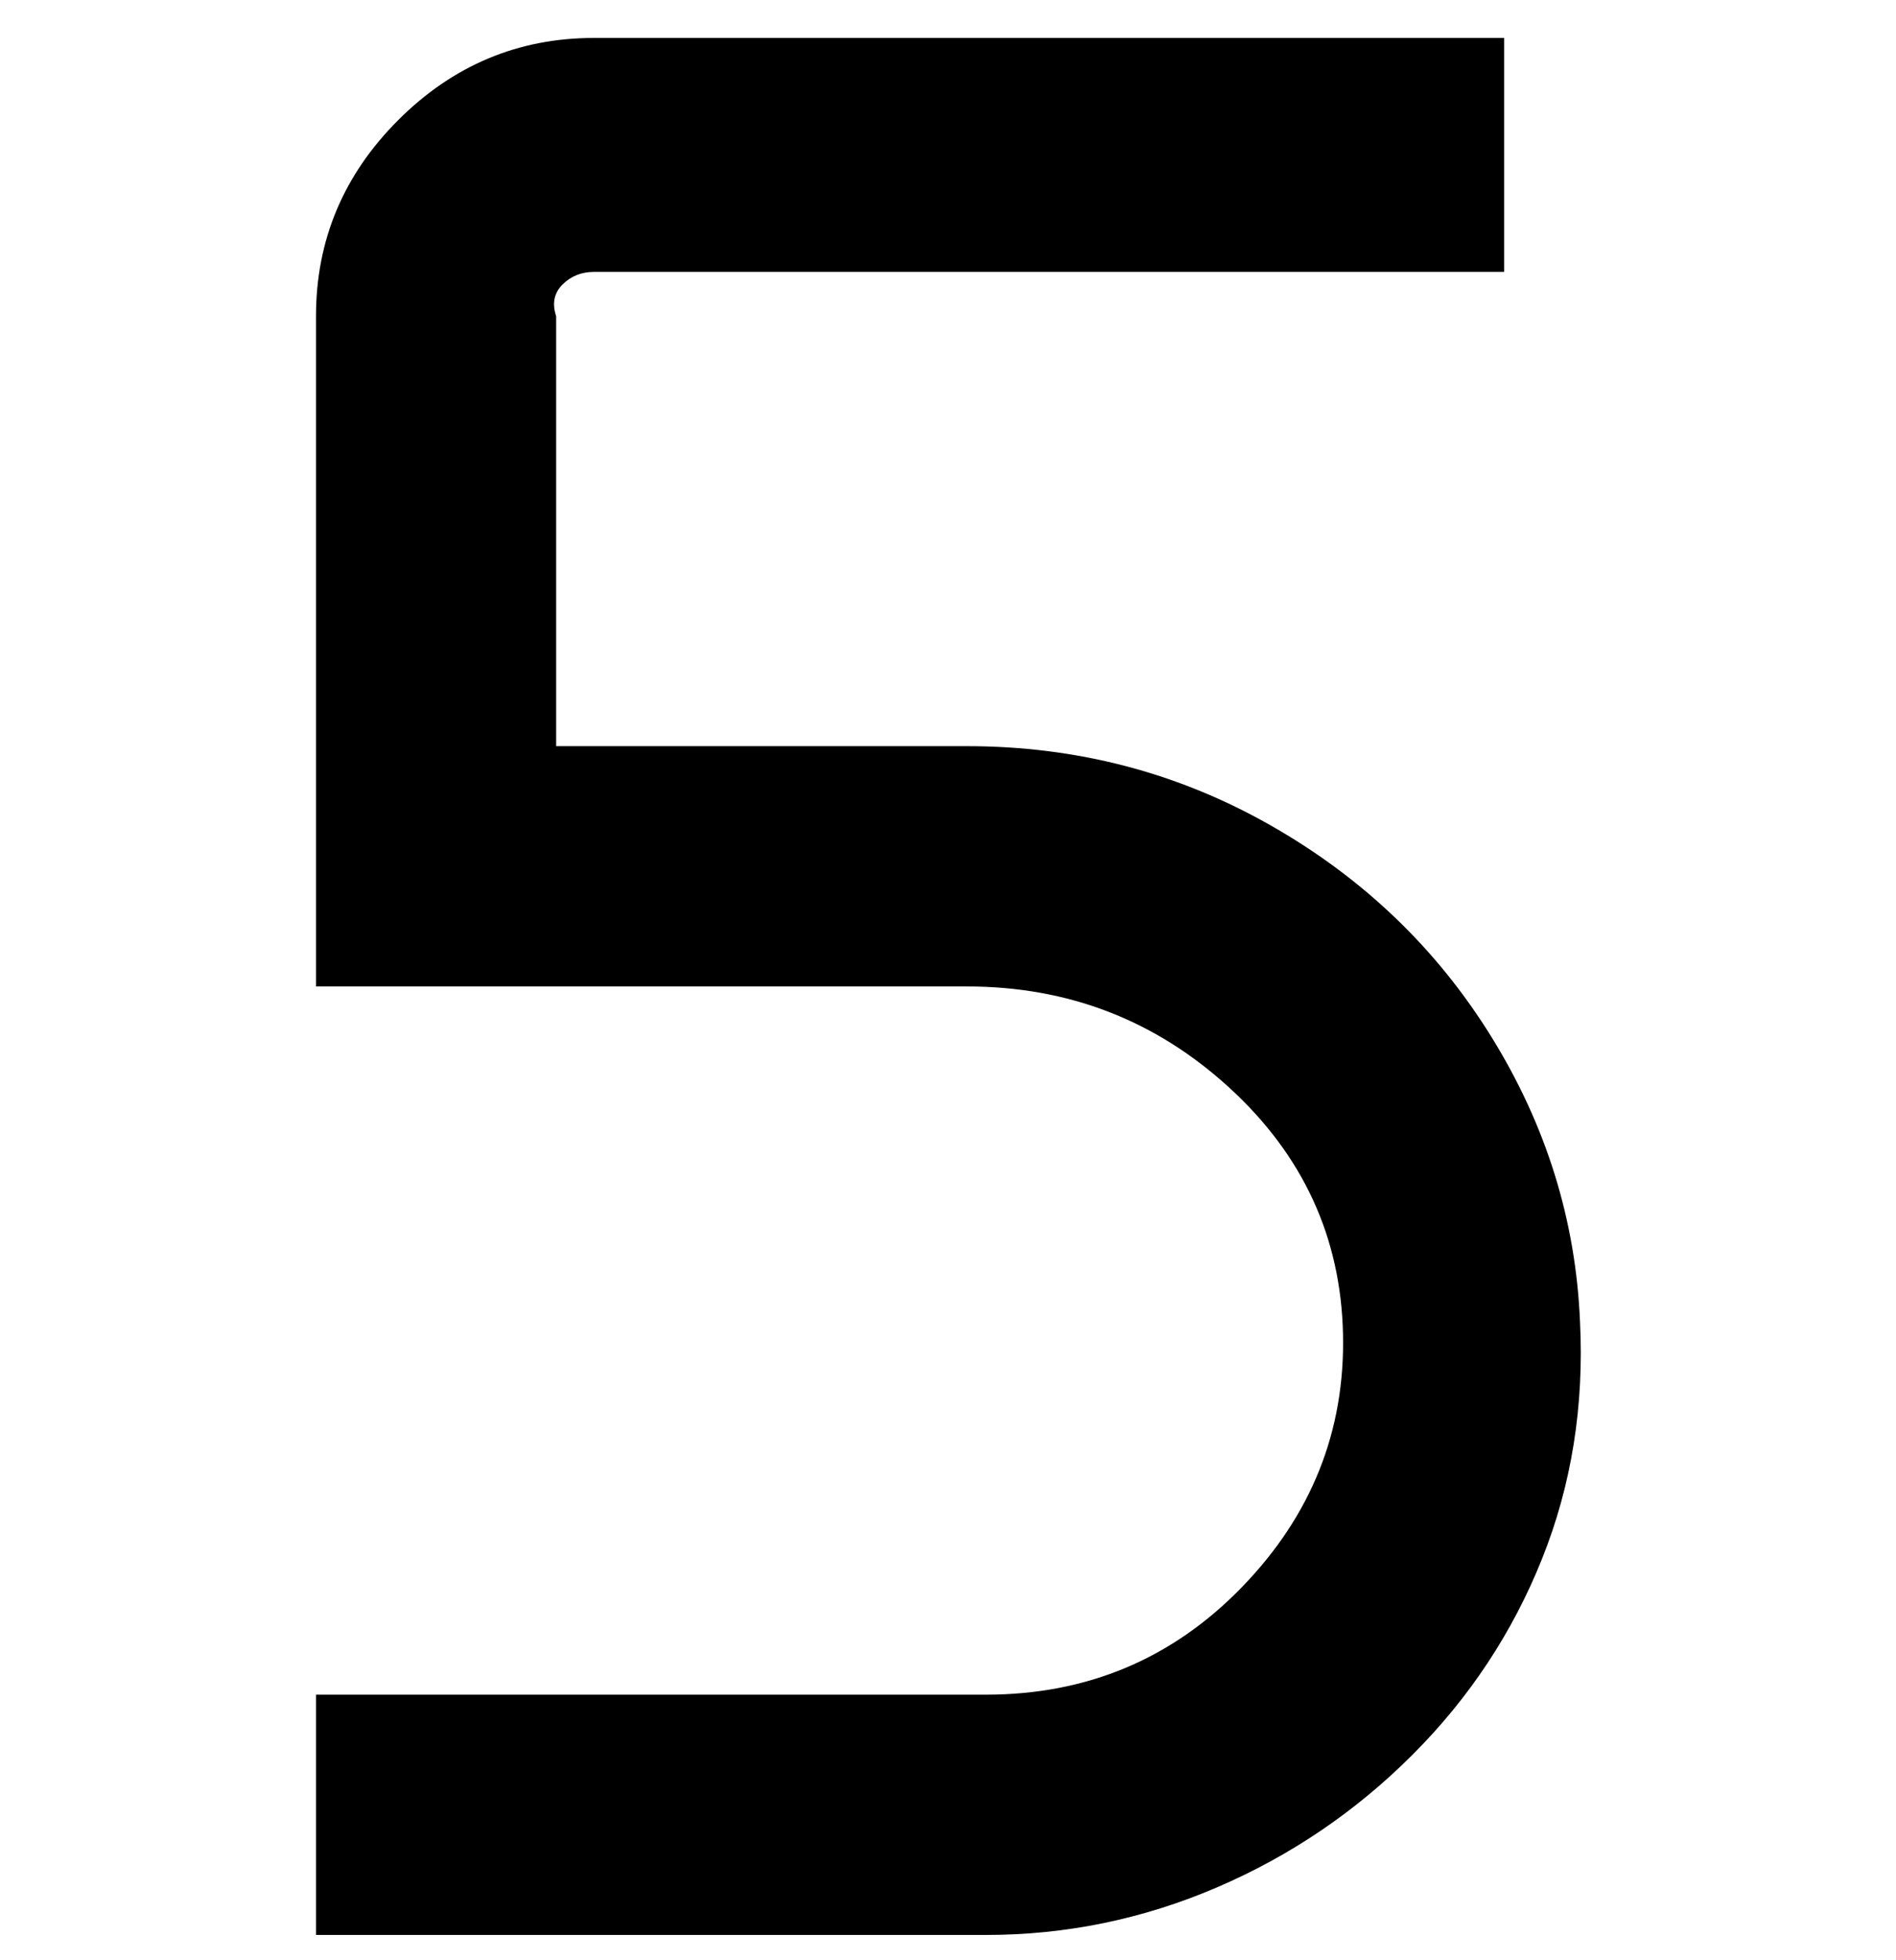 <svg viewBox="0 0 300 310" xmlns="http://www.w3.org/2000/svg"><path d="M156 306H50v-38h106q24 0 40.5-17t16-40q-.5-23-18-39T153 156H50V50q0-18 13-31T94 6h144v37H94q-3 0-5 2t-1 5v68h65q26 0 48 12.5t35 33.5q13 21 14 45 1 20-6 37.5t-20.5 31q-13.5 13.5-31 21T156 306z"/></svg>